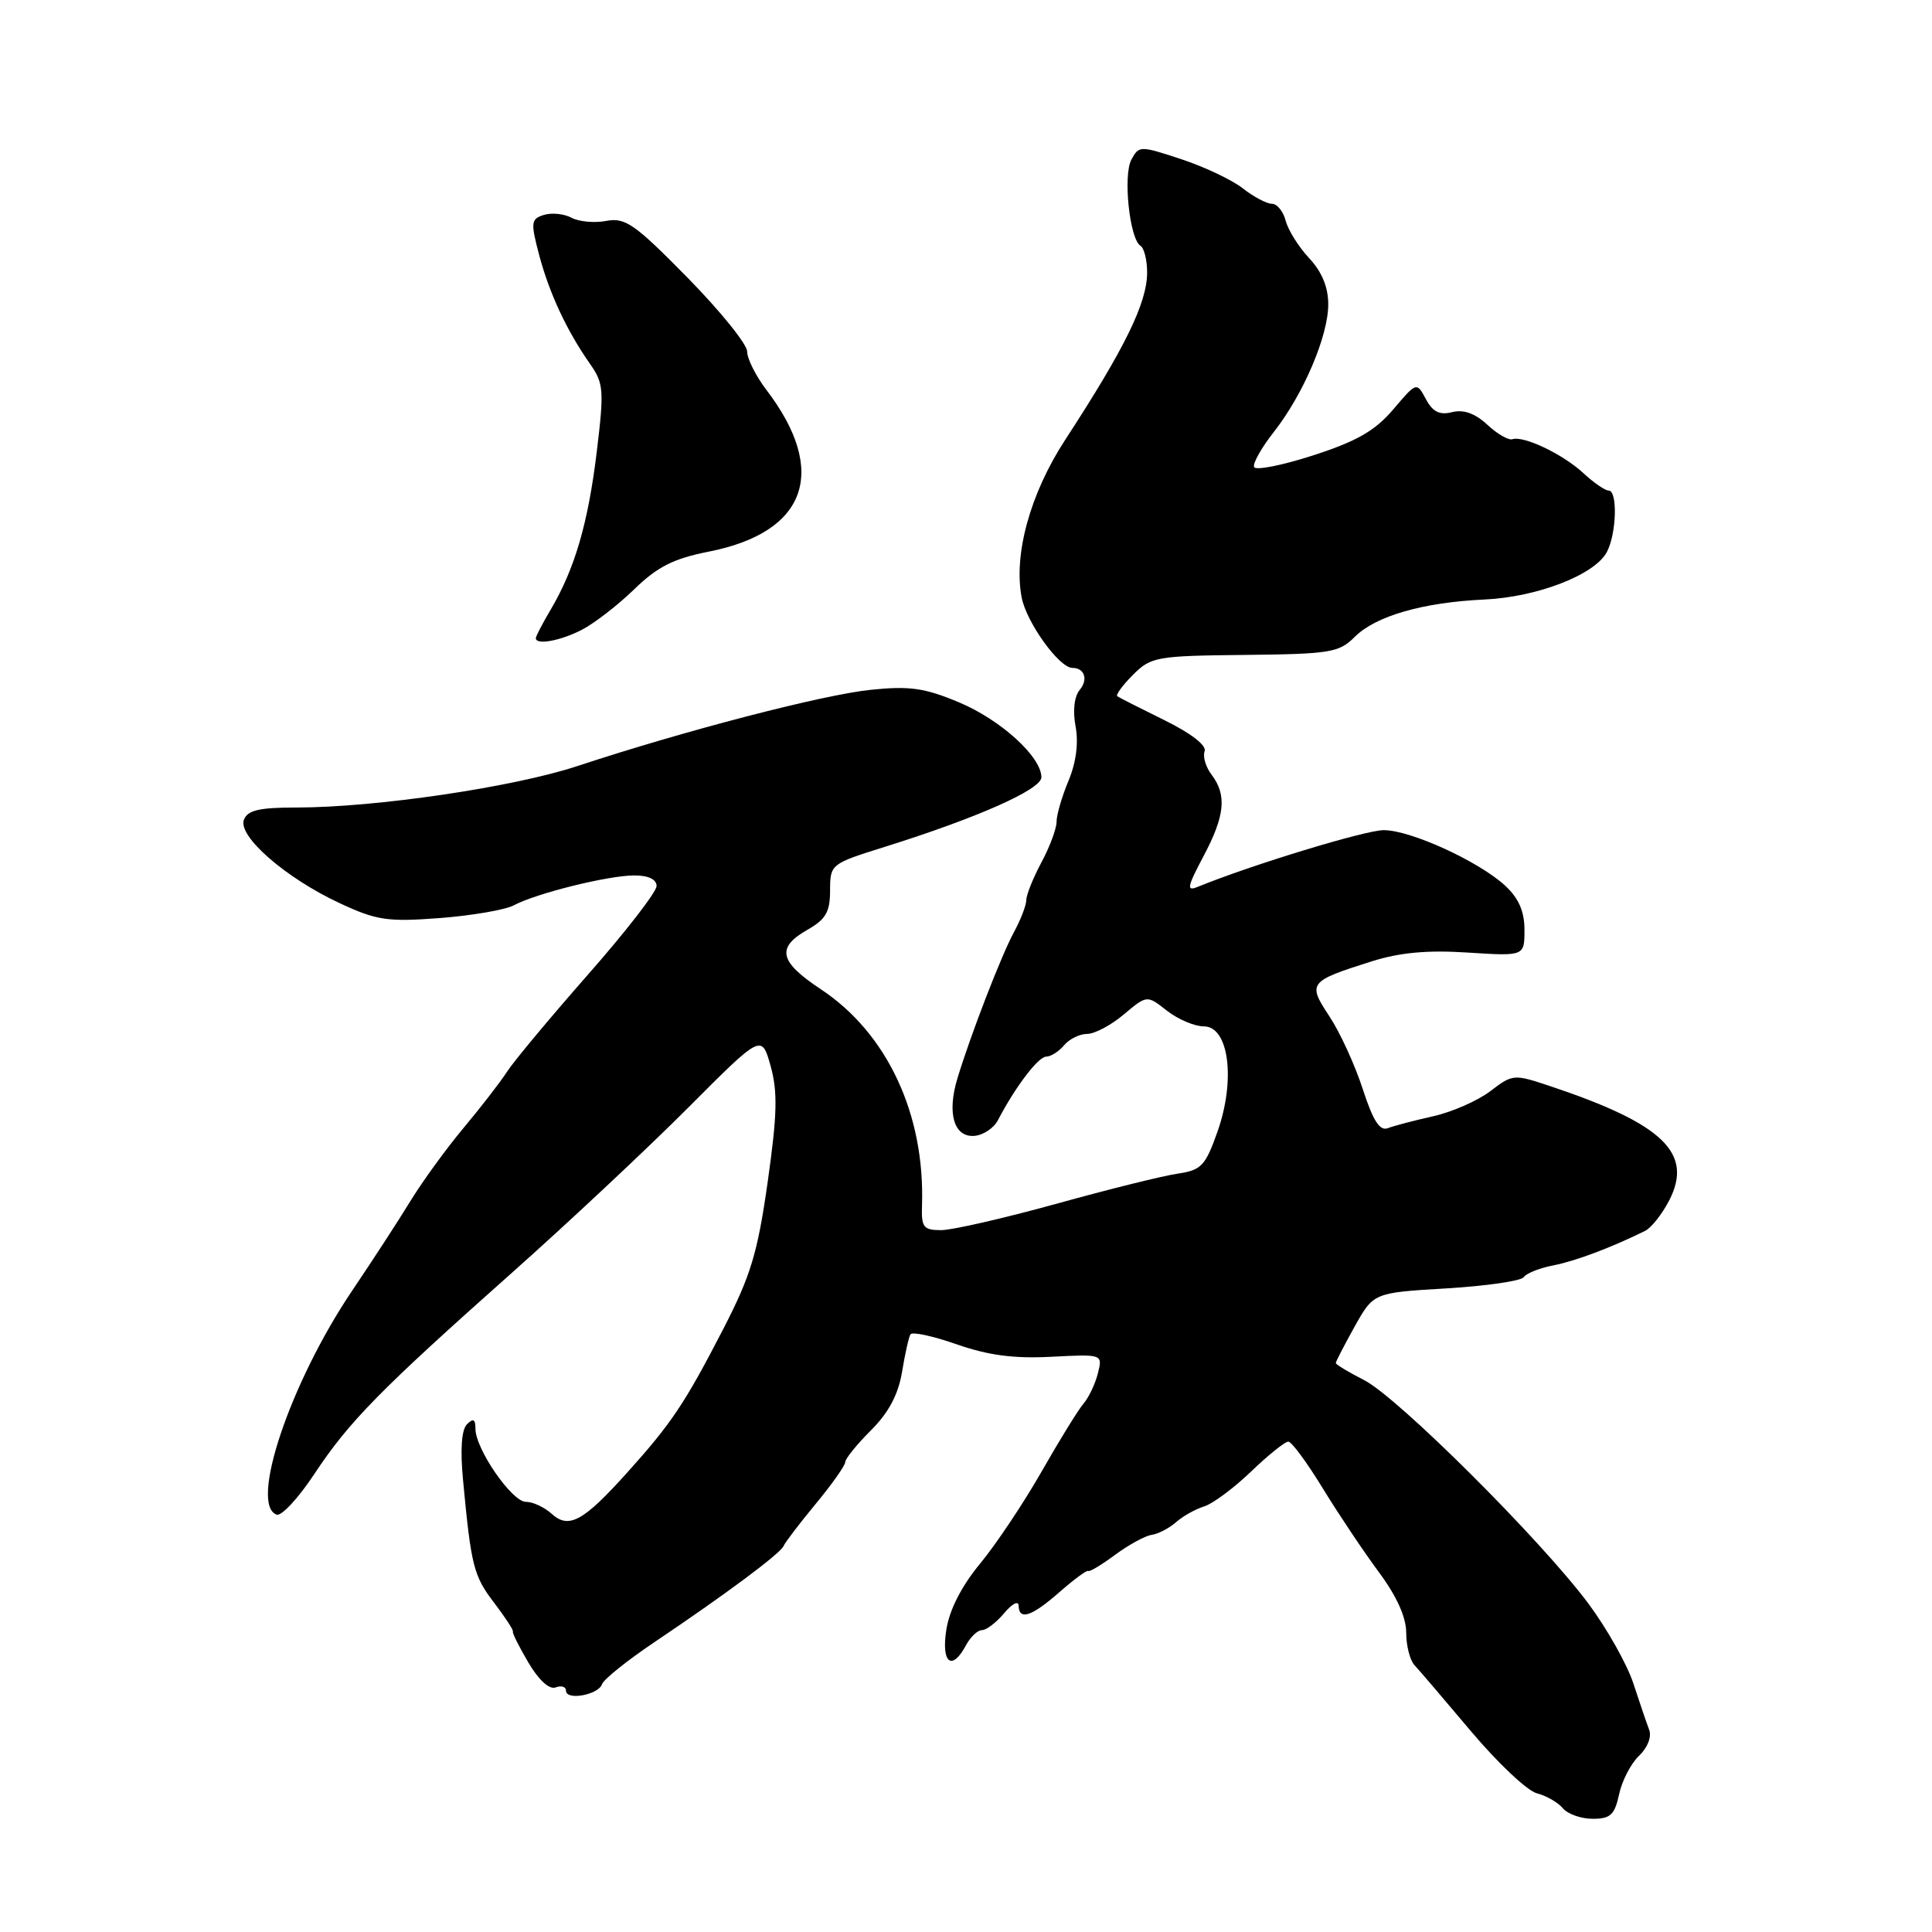<?xml version="1.0" encoding="UTF-8" standalone="no"?>
<!DOCTYPE svg PUBLIC "-//W3C//DTD SVG 1.1//EN" "http://www.w3.org/Graphics/SVG/1.1/DTD/svg11.dtd" >
<svg xmlns="http://www.w3.org/2000/svg" xmlns:xlink="http://www.w3.org/1999/xlink" version="1.1" viewBox="0 0 256 256">
 <g >
 <path fill="currentColor"
d=" M 214.54 237.75 C 214.92 235.96 216.11 233.67 217.18 232.65 C 218.32 231.57 218.88 230.13 218.52 229.20 C 218.19 228.33 217.24 225.55 216.42 223.04 C 215.60 220.53 212.92 215.78 210.47 212.48 C 204.18 204.04 185.23 185.16 180.75 182.87 C 178.69 181.82 177.00 180.80 177.00 180.61 C 177.00 180.41 178.13 178.24 179.50 175.77 C 182.01 171.29 182.01 171.29 191.65 170.72 C 196.95 170.40 201.57 169.73 201.90 169.23 C 202.23 168.73 204.00 168.02 205.83 167.67 C 208.78 167.09 213.49 165.32 218.00 163.09 C 218.82 162.68 220.26 160.85 221.20 159.02 C 224.38 152.79 220.36 148.92 205.50 143.95 C 200.57 142.30 200.46 142.31 197.48 144.58 C 195.82 145.85 192.41 147.35 189.90 147.91 C 187.39 148.47 184.69 149.18 183.89 149.49 C 182.82 149.90 181.93 148.49 180.56 144.27 C 179.53 141.10 177.55 136.78 176.16 134.68 C 173.23 130.25 173.40 130.03 181.74 127.39 C 185.47 126.21 189.13 125.87 194.49 126.22 C 202.00 126.70 202.00 126.70 202.00 123.21 C 202.00 120.77 201.24 119.03 199.46 117.37 C 195.96 114.14 186.93 110.00 183.35 110.00 C 180.92 110.00 165.89 114.58 158.71 117.51 C 157.19 118.14 157.30 117.55 159.46 113.47 C 162.31 108.11 162.59 105.36 160.54 102.65 C 159.77 101.64 159.35 100.24 159.62 99.55 C 159.91 98.78 157.83 97.17 154.30 95.43 C 151.11 93.86 148.30 92.44 148.05 92.26 C 147.81 92.08 148.74 90.81 150.12 89.42 C 152.52 87.03 153.21 86.90 164.95 86.78 C 176.30 86.66 177.43 86.47 179.51 84.39 C 182.29 81.62 188.53 79.82 196.68 79.44 C 203.69 79.12 211.30 76.17 212.91 73.16 C 214.20 70.75 214.37 65.00 213.15 65.00 C 212.68 65.00 211.17 63.96 209.79 62.68 C 207.09 60.18 201.90 57.70 200.39 58.20 C 199.88 58.36 198.38 57.50 197.07 56.27 C 195.45 54.77 193.93 54.23 192.42 54.61 C 190.75 55.03 189.85 54.58 188.94 52.89 C 187.71 50.60 187.71 50.60 184.61 54.25 C 182.20 57.08 179.80 58.46 174.00 60.34 C 169.88 61.67 166.35 62.37 166.17 61.88 C 165.98 61.40 167.16 59.31 168.78 57.25 C 172.71 52.24 176.00 44.53 176.00 40.33 C 176.00 38.05 175.16 36.01 173.47 34.21 C 172.08 32.72 170.68 30.49 170.36 29.25 C 170.04 28.01 169.22 27.00 168.53 27.00 C 167.84 27.00 166.11 26.08 164.68 24.96 C 163.26 23.84 159.58 22.10 156.52 21.09 C 151.05 19.29 150.92 19.29 149.91 21.16 C 148.79 23.26 149.68 31.68 151.12 32.57 C 151.60 32.87 152.00 34.46 152.00 36.09 C 152.00 40.13 149.08 46.10 141.13 58.30 C 136.52 65.38 134.29 73.42 135.37 79.14 C 135.99 82.44 140.34 88.50 142.10 88.50 C 143.70 88.50 144.22 90.03 143.08 91.40 C 142.34 92.29 142.13 94.16 142.52 96.26 C 142.93 98.45 142.59 101.04 141.58 103.46 C 140.71 105.54 140.00 107.98 140.00 108.89 C 140.00 109.79 139.10 112.21 138.00 114.26 C 136.90 116.31 136.00 118.56 135.99 119.25 C 135.99 119.94 135.26 121.85 134.36 123.50 C 132.67 126.62 128.64 137.04 126.87 142.87 C 125.46 147.49 126.39 150.71 129.09 150.51 C 130.26 150.43 131.68 149.49 132.23 148.43 C 134.55 143.99 137.58 140.01 138.63 140.01 C 139.25 140.00 140.32 139.32 141.00 138.50 C 141.68 137.68 143.06 137.00 144.05 137.00 C 145.04 137.00 147.23 135.84 148.91 134.42 C 151.98 131.84 151.98 131.84 154.62 133.92 C 156.08 135.06 158.28 136.00 159.52 136.00 C 162.84 136.00 163.75 143.11 161.32 149.96 C 159.71 154.50 159.19 155.05 156.02 155.52 C 154.08 155.80 146.84 157.60 139.93 159.52 C 133.01 161.43 126.16 163.00 124.71 163.00 C 122.37 163.00 122.07 162.63 122.17 159.75 C 122.58 147.64 117.55 136.89 108.75 131.07 C 103.24 127.42 102.83 125.57 106.99 123.20 C 109.42 121.82 109.99 120.84 109.99 117.99 C 110.00 114.51 110.06 114.46 117.25 112.21 C 129.58 108.34 137.97 104.61 137.99 103.00 C 138.00 100.29 132.60 95.37 127.04 93.05 C 122.52 91.16 120.53 90.87 115.40 91.40 C 109.05 92.05 90.66 96.83 76.50 101.51 C 68.02 104.31 49.77 107.00 39.26 107.00 C 34.35 107.00 32.80 107.36 32.32 108.62 C 31.48 110.79 37.85 116.34 45.00 119.67 C 49.91 121.96 51.33 122.17 58.26 121.65 C 62.53 121.32 66.95 120.56 68.08 119.96 C 71.05 118.37 80.60 116.00 84.05 116.00 C 85.92 116.00 87.00 116.52 87.00 117.40 C 87.00 118.18 82.91 123.46 77.90 129.15 C 72.90 134.84 68.08 140.62 67.19 142.00 C 66.30 143.38 63.69 146.75 61.39 149.50 C 59.09 152.25 55.93 156.61 54.36 159.18 C 52.79 161.75 49.31 167.10 46.63 171.07 C 38.46 183.19 33.00 199.40 36.66 200.70 C 37.30 200.92 39.55 198.50 41.66 195.30 C 46.27 188.34 50.30 184.23 68.00 168.50 C 75.42 161.90 85.86 152.11 91.21 146.75 C 100.92 137.01 100.92 137.01 102.11 141.25 C 103.06 144.67 102.99 147.67 101.72 156.63 C 100.38 166.06 99.48 169.03 95.82 176.13 C 90.72 186.00 88.99 188.59 83.04 195.20 C 77.27 201.61 75.36 202.64 73.09 200.58 C 72.13 199.71 70.60 199.00 69.68 199.00 C 67.83 199.00 63.00 192.00 63.00 189.32 C 63.00 188.05 62.71 187.89 61.88 188.72 C 61.15 189.45 60.97 192.06 61.36 196.17 C 62.43 207.54 62.76 208.82 65.47 212.37 C 66.94 214.30 68.07 216.02 67.96 216.19 C 67.86 216.36 68.78 218.21 70.02 220.31 C 71.40 222.64 72.79 223.91 73.63 223.59 C 74.38 223.30 75.00 223.50 75.00 224.03 C 75.00 225.37 79.31 224.58 79.78 223.15 C 80.00 222.51 83.17 219.97 86.84 217.51 C 96.27 211.17 103.44 205.82 103.83 204.85 C 104.01 204.40 105.92 201.89 108.08 199.28 C 110.24 196.67 112.00 194.18 112.00 193.73 C 112.00 193.29 113.53 191.40 115.40 189.53 C 117.75 187.19 119.02 184.79 119.52 181.82 C 119.91 179.44 120.41 177.19 120.64 176.81 C 120.86 176.43 123.62 177.03 126.77 178.13 C 130.95 179.59 134.34 180.04 139.30 179.78 C 146.11 179.43 146.11 179.43 145.48 181.96 C 145.13 183.36 144.27 185.18 143.56 186.00 C 142.86 186.82 140.36 190.88 138.01 195.00 C 135.66 199.12 132.01 204.59 129.90 207.15 C 127.44 210.11 125.82 213.27 125.40 215.90 C 124.69 220.36 126.12 221.52 128.00 218.00 C 128.59 216.90 129.54 216.00 130.12 216.00 C 130.70 216.00 132.02 214.99 133.06 213.75 C 134.09 212.51 134.95 212.06 134.97 212.75 C 135.02 214.76 136.69 214.21 140.41 210.94 C 142.33 209.26 144.03 208.01 144.20 208.16 C 144.36 208.31 145.97 207.35 147.76 206.02 C 149.55 204.70 151.72 203.51 152.59 203.38 C 153.46 203.26 154.92 202.50 155.84 201.69 C 156.75 200.89 158.42 199.96 159.55 199.61 C 160.68 199.27 163.48 197.19 165.77 194.99 C 168.05 192.80 170.28 191.01 170.71 191.02 C 171.15 191.03 173.22 193.84 175.31 197.27 C 177.41 200.70 180.75 205.68 182.73 208.35 C 185.07 211.50 186.33 214.30 186.33 216.34 C 186.33 218.06 186.82 219.99 187.42 220.63 C 188.01 221.26 191.39 225.22 194.93 229.42 C 198.47 233.62 202.39 237.31 203.64 237.62 C 204.89 237.94 206.44 238.83 207.08 239.60 C 207.72 240.37 209.50 241.00 211.04 241.00 C 213.39 241.00 213.95 240.48 214.54 237.75 Z  M 77.10 83.45 C 78.76 82.59 81.88 80.18 84.04 78.08 C 87.12 75.09 89.24 74.02 93.89 73.10 C 106.91 70.54 109.80 62.47 101.55 51.66 C 100.15 49.82 99.00 47.53 99.00 46.57 C 99.00 45.62 95.44 41.21 91.09 36.78 C 84.10 29.67 82.85 28.80 80.35 29.27 C 78.79 29.57 76.71 29.38 75.72 28.85 C 74.73 28.32 73.09 28.16 72.06 28.48 C 70.35 29.02 70.30 29.46 71.44 33.79 C 72.79 38.87 75.12 43.87 78.21 48.26 C 79.99 50.80 80.06 51.72 79.07 59.90 C 77.92 69.35 76.16 75.38 72.96 80.79 C 71.88 82.62 71.00 84.31 71.00 84.56 C 71.00 85.51 74.25 84.92 77.10 83.45 Z "/>
</g>
</svg>